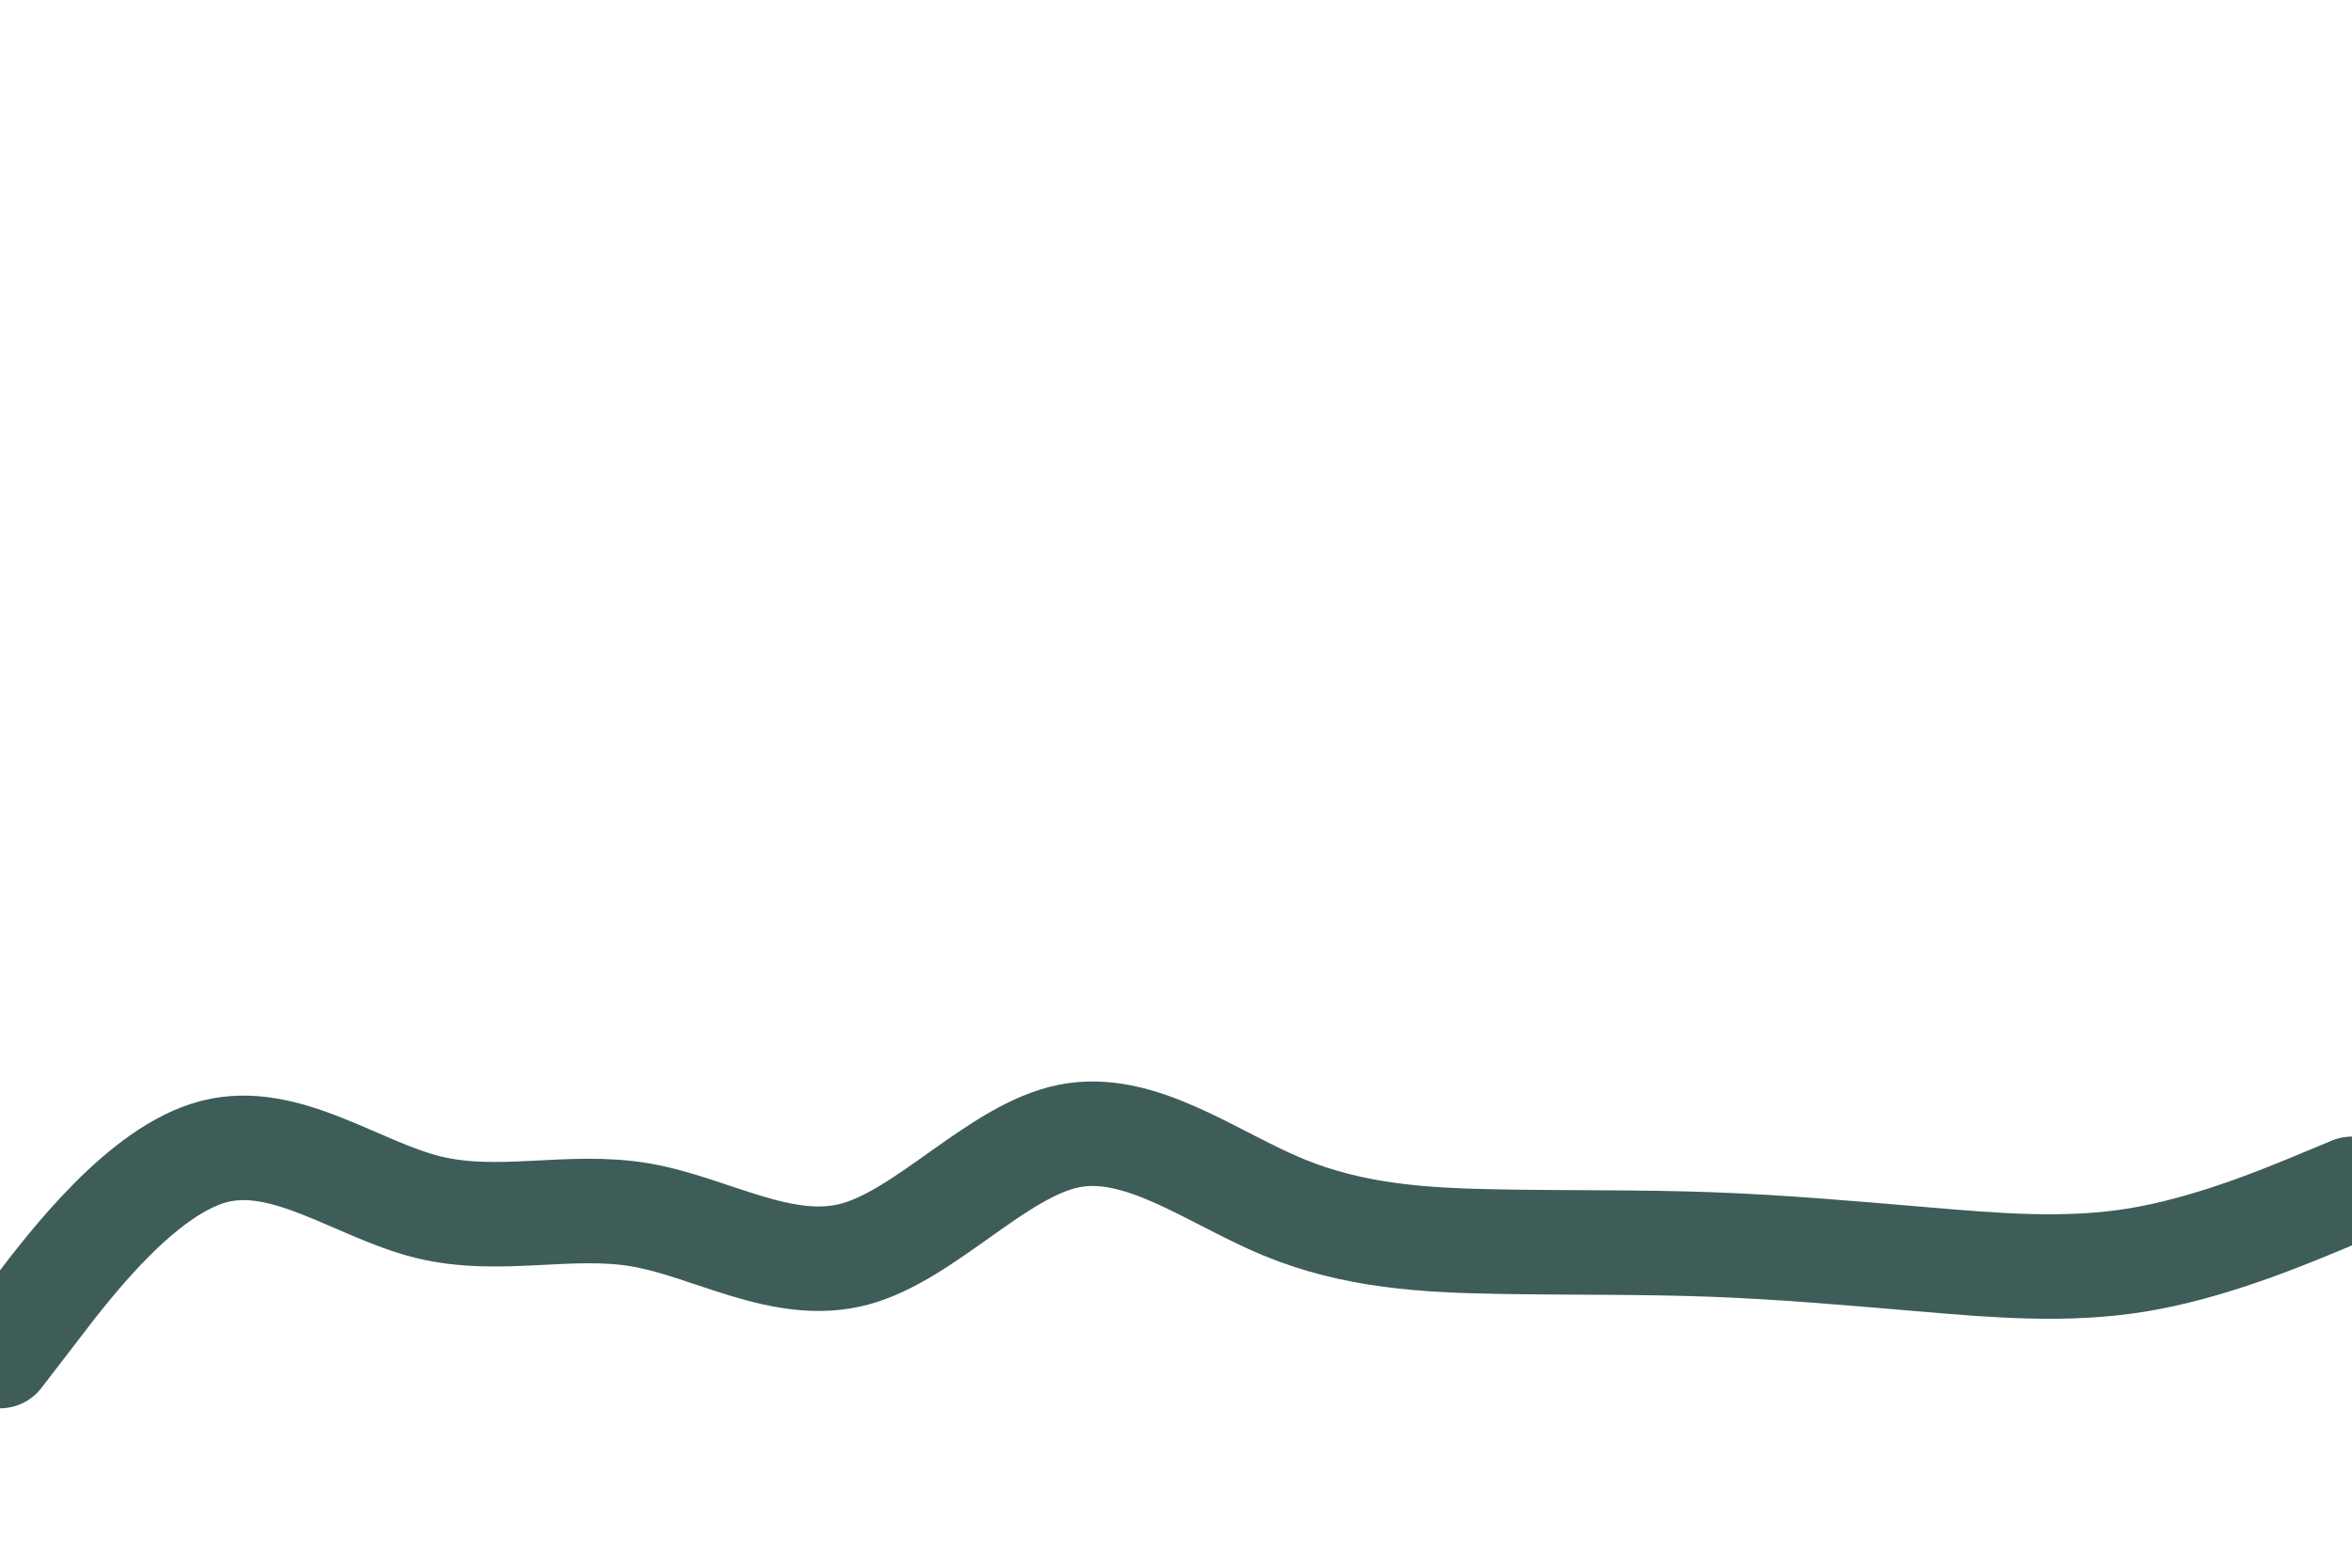<svg id="visual" viewBox="0 0 900 600" width="900" height="600" xmlns="http://www.w3.org/2000/svg" xmlns:xlink="http://www.w3.org/1999/xlink" version="1.1"><path d="M0 519L13.7 501.2C27.3 483.3 54.7 447.7 82 440.7C109.3 433.7 136.7 455.3 163.8 462C191 468.7 218 460.3 245.2 465C272.3 469.7 299.7 487.3 327 480C354.3 472.7 381.7 440.3 409 434.8C436.3 429.3 463.7 450.7 491 462C518.3 473.3 545.7 474.7 573 475.2C600.3 475.7 627.7 475.3 654.8 476.3C682 477.3 709 479.7 736.2 482C763.3 484.3 790.7 486.7 818 482.2C845.3 477.7 872.7 466.3 886.3 460.7L900 455" fill="none" stroke-linecap="round" stroke-linejoin="miter" stroke="#3E5D58" stroke-width="40"></path></svg>